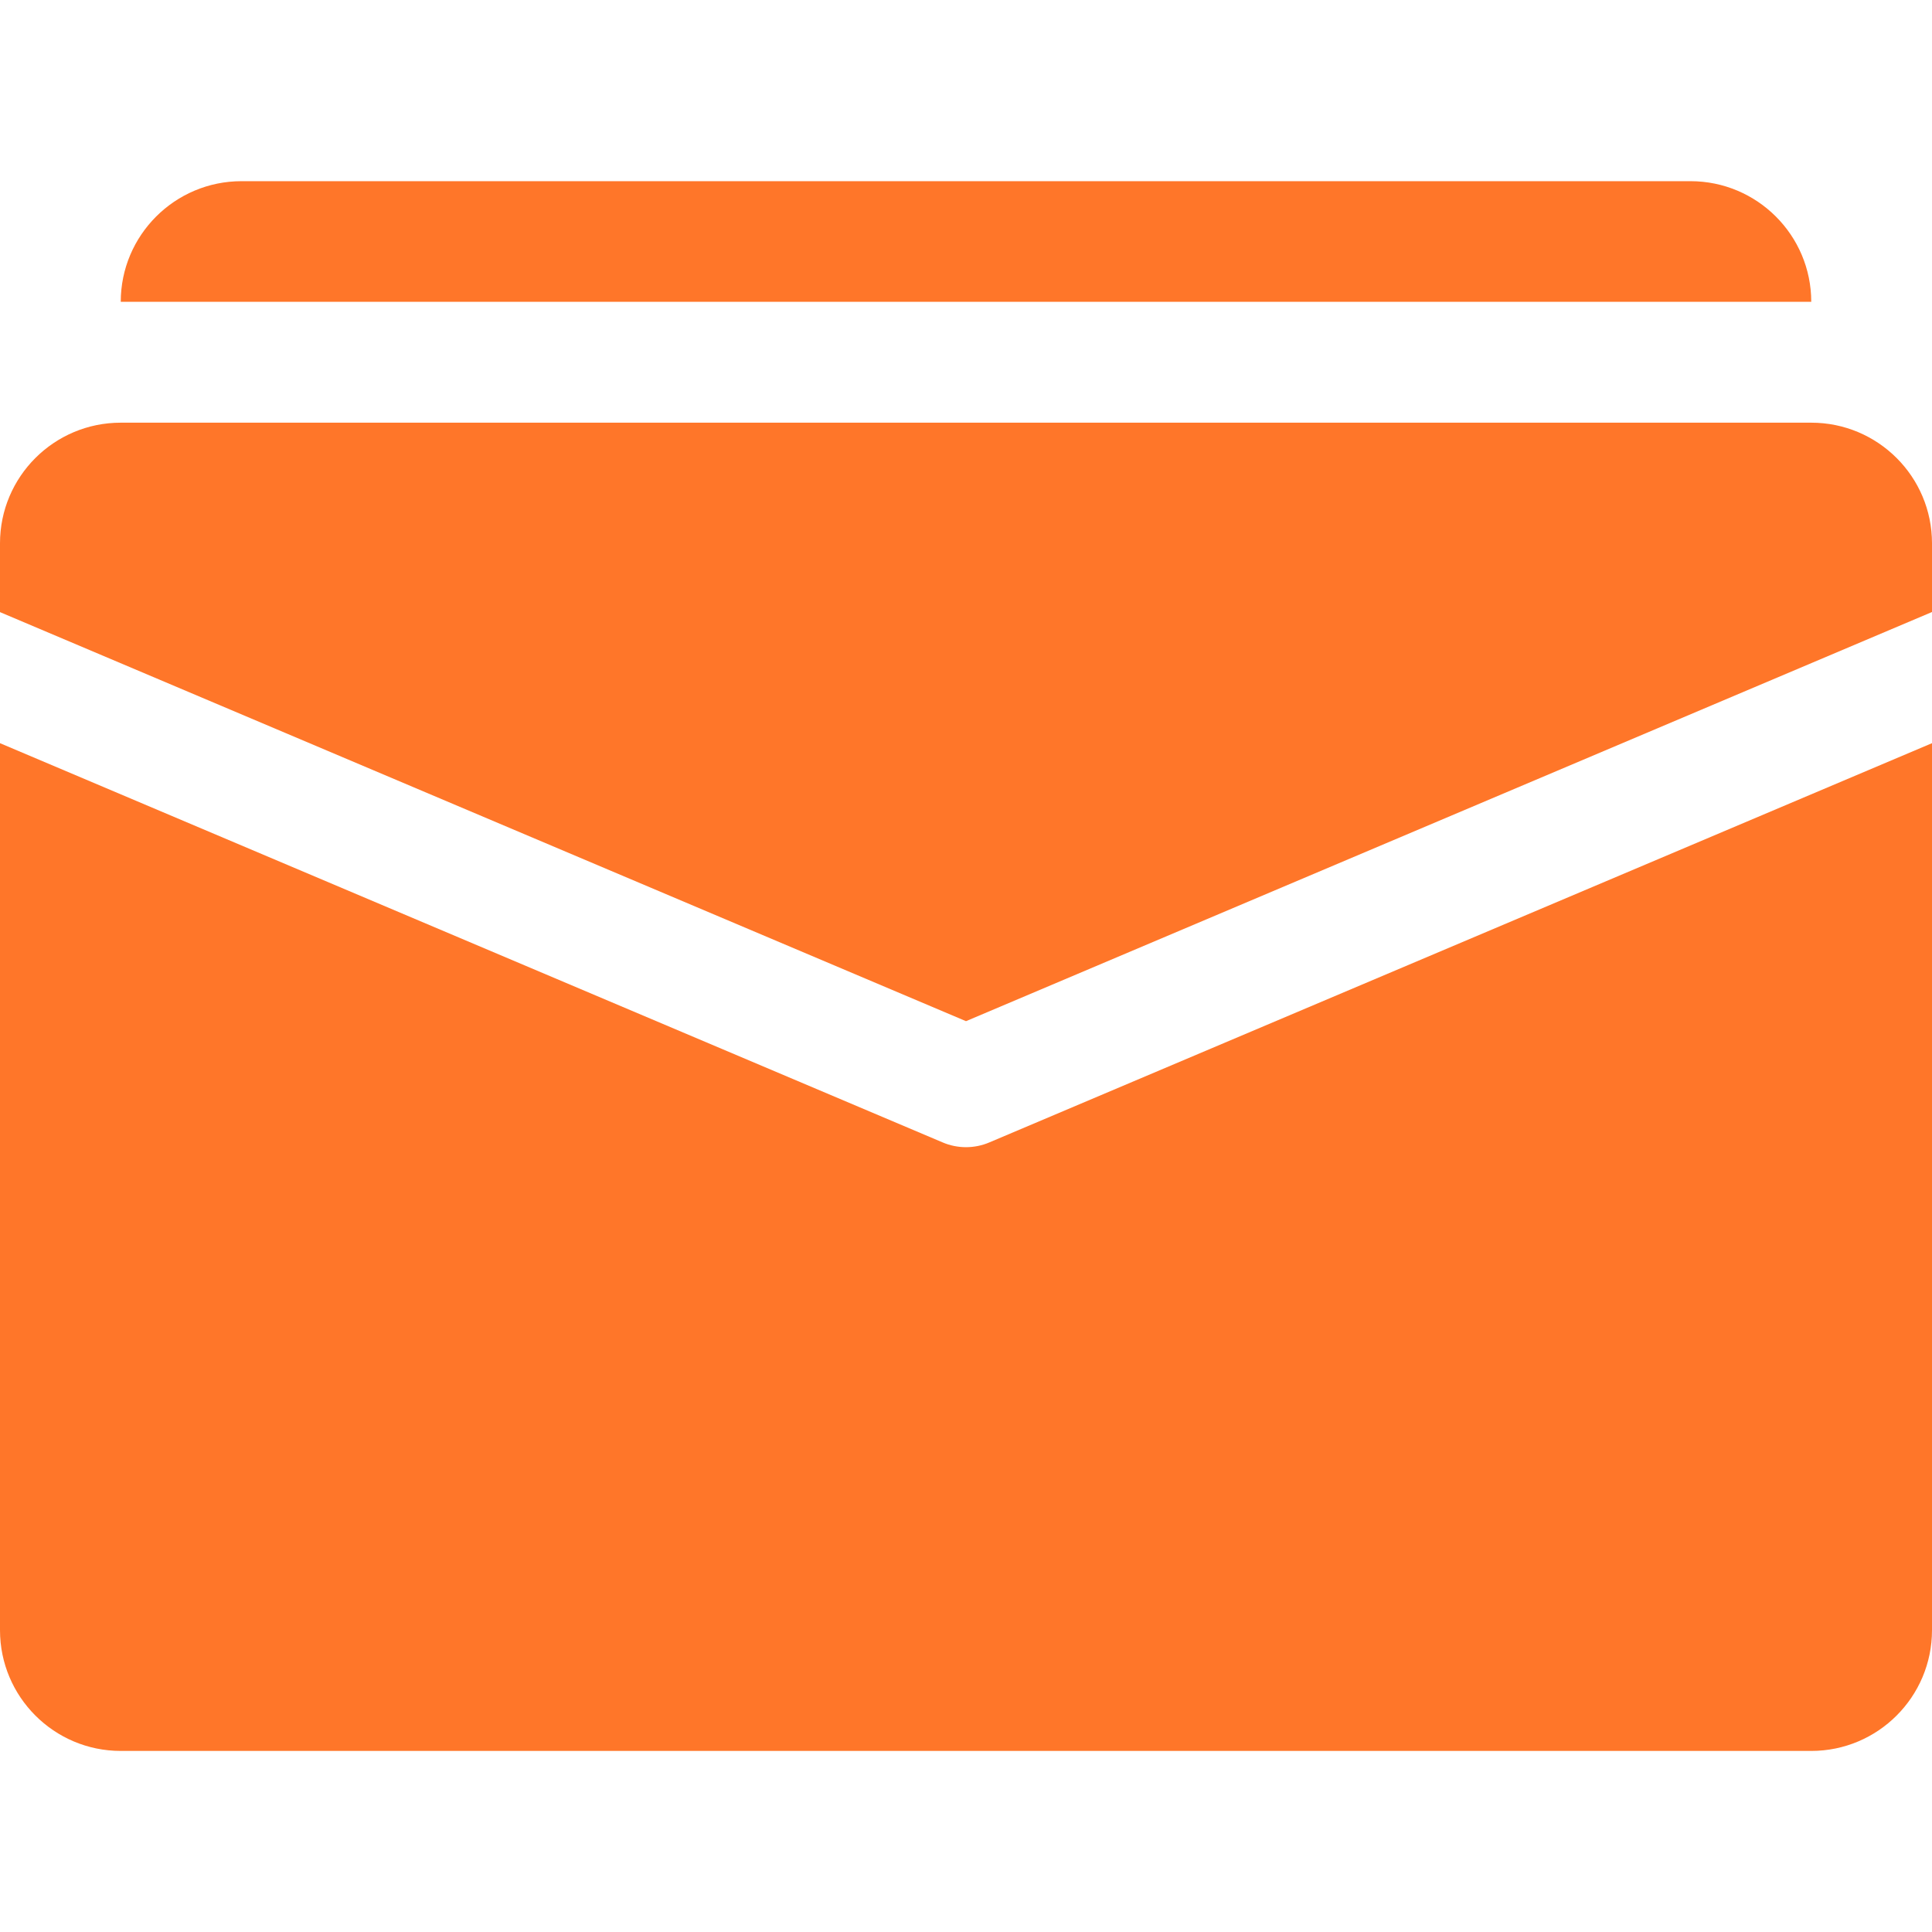 <svg width="18" height="18" viewBox="0 0 18 18" fill="none" xmlns="http://www.w3.org/2000/svg">
<path d="M16.875 3.938H1.125C0.504 3.938 0 4.441 0 5.062V5.703L9 9.514L18 5.702V5.062C18 4.441 17.496 3.938 16.875 3.938Z" fill="#FF7629"/>
<path d="M9.219 10.643C9.15 10.673 9.074 10.688 9 10.688C8.926 10.688 8.85 10.673 8.781 10.643L0 6.924V15.188C0 15.809 0.504 16.313 1.125 16.313H16.875C17.496 16.313 18 15.809 18 15.188V6.924L9.219 10.643Z" fill="#FF7629"/>
<path d="M15.75 1.688H2.25C1.629 1.688 1.125 2.192 1.125 2.812H16.875C16.875 2.192 16.371 1.688 15.75 1.688Z" fill="#FF7629"/>
</svg>
